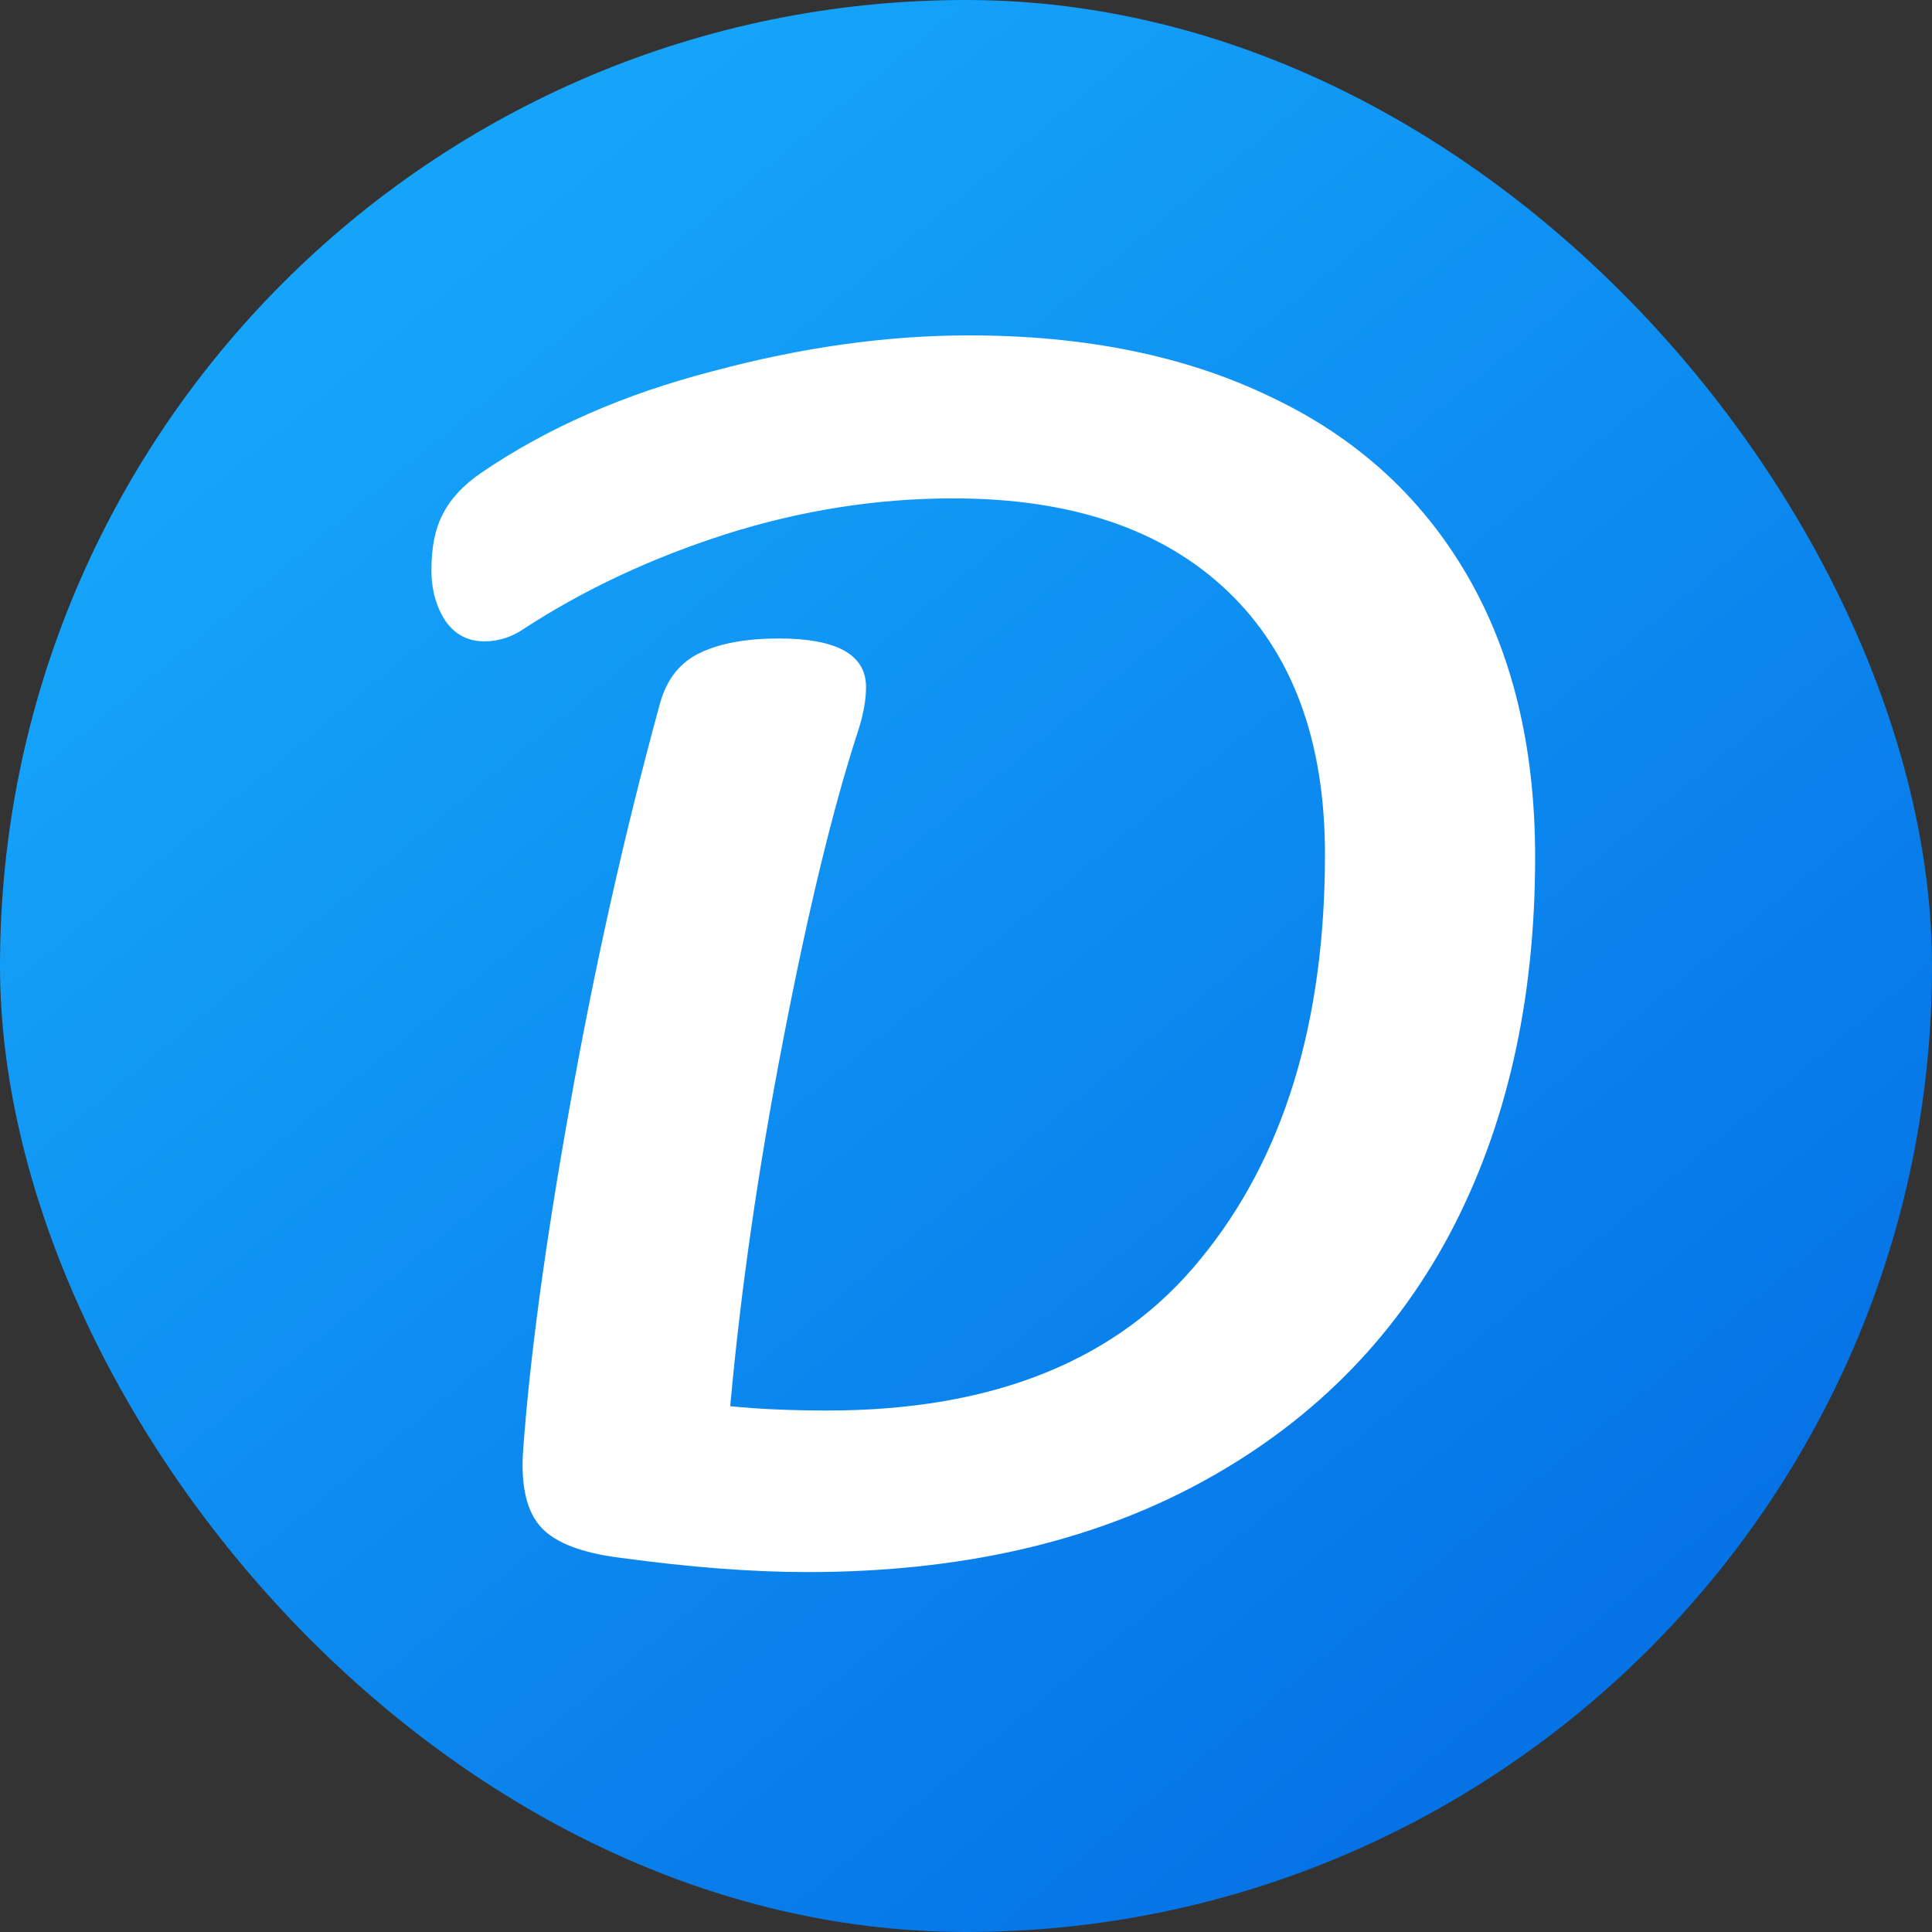 <svg width="100" height="100" viewBox="0 0 100 100" fill="none" xmlns="http://www.w3.org/2000/svg">
<rect x="0" y="0" width="100" height="100" fill="#333333" stroke="none"/>
<g clip-path="url(#clip0_207_4)">
<rect width="100" height="100" rx="50" fill="url(#paint0_linear_207_4)"/>
<path d="M41.792 81.37C38.931 81.37 35.699 81.123 32.098 80.63C30.125 80.383 28.768 79.865 28.028 79.076C27.288 78.287 26.967 77.004 27.066 75.228C27.411 70.344 28.225 64.325 29.508 57.172C30.791 49.969 32.345 43.038 34.17 36.378C34.515 35.145 35.206 34.281 36.242 33.788C37.278 33.295 38.635 33.048 40.312 33.048C43.321 33.048 44.826 33.887 44.826 35.564C44.826 36.255 44.678 37.044 44.382 37.932C43.099 41.879 41.817 47.182 40.534 53.842C39.251 60.453 38.339 66.767 37.796 72.786C39.276 72.934 40.953 73.008 42.828 73.008C51.461 73.008 57.899 70.393 62.142 65.164C66.434 59.935 68.58 52.954 68.58 44.222C68.58 38.351 66.903 33.813 63.548 30.606C60.193 27.399 55.457 25.796 49.34 25.796C45.393 25.796 41.471 26.413 37.574 27.646C33.726 28.879 30.248 30.507 27.14 32.53C26.499 32.974 25.808 33.196 25.068 33.196C24.229 33.196 23.563 32.851 23.07 32.16C22.577 31.42 22.33 30.532 22.33 29.496C22.33 28.312 22.527 27.35 22.922 26.61C23.317 25.821 23.983 25.105 24.92 24.464C28.324 22.145 32.32 20.394 36.908 19.21C41.496 17.977 45.911 17.36 50.154 17.36C56.173 17.36 61.377 18.421 65.768 20.542C70.159 22.614 73.538 25.673 75.906 29.718C78.274 33.763 79.458 38.647 79.458 44.37C79.458 51.819 77.978 58.331 75.018 63.906C72.058 69.431 67.741 73.723 62.068 76.782C56.395 79.841 49.636 81.37 41.792 81.37Z" fill="white"/>
</g>
<defs>
<linearGradient id="paint0_linear_207_4" x1="17.5" y1="18.5" x2="78" y2="91.5" gradientUnits="userSpaceOnUse">
<stop stop-color="#15A4FA"/>
<stop offset="1" stop-color="#0572E6"/>
</linearGradient>
<clipPath id="clip0_207_4">
<rect width="100" height="100" rx="50" fill="white"/>
</clipPath>
</defs>
</svg>
